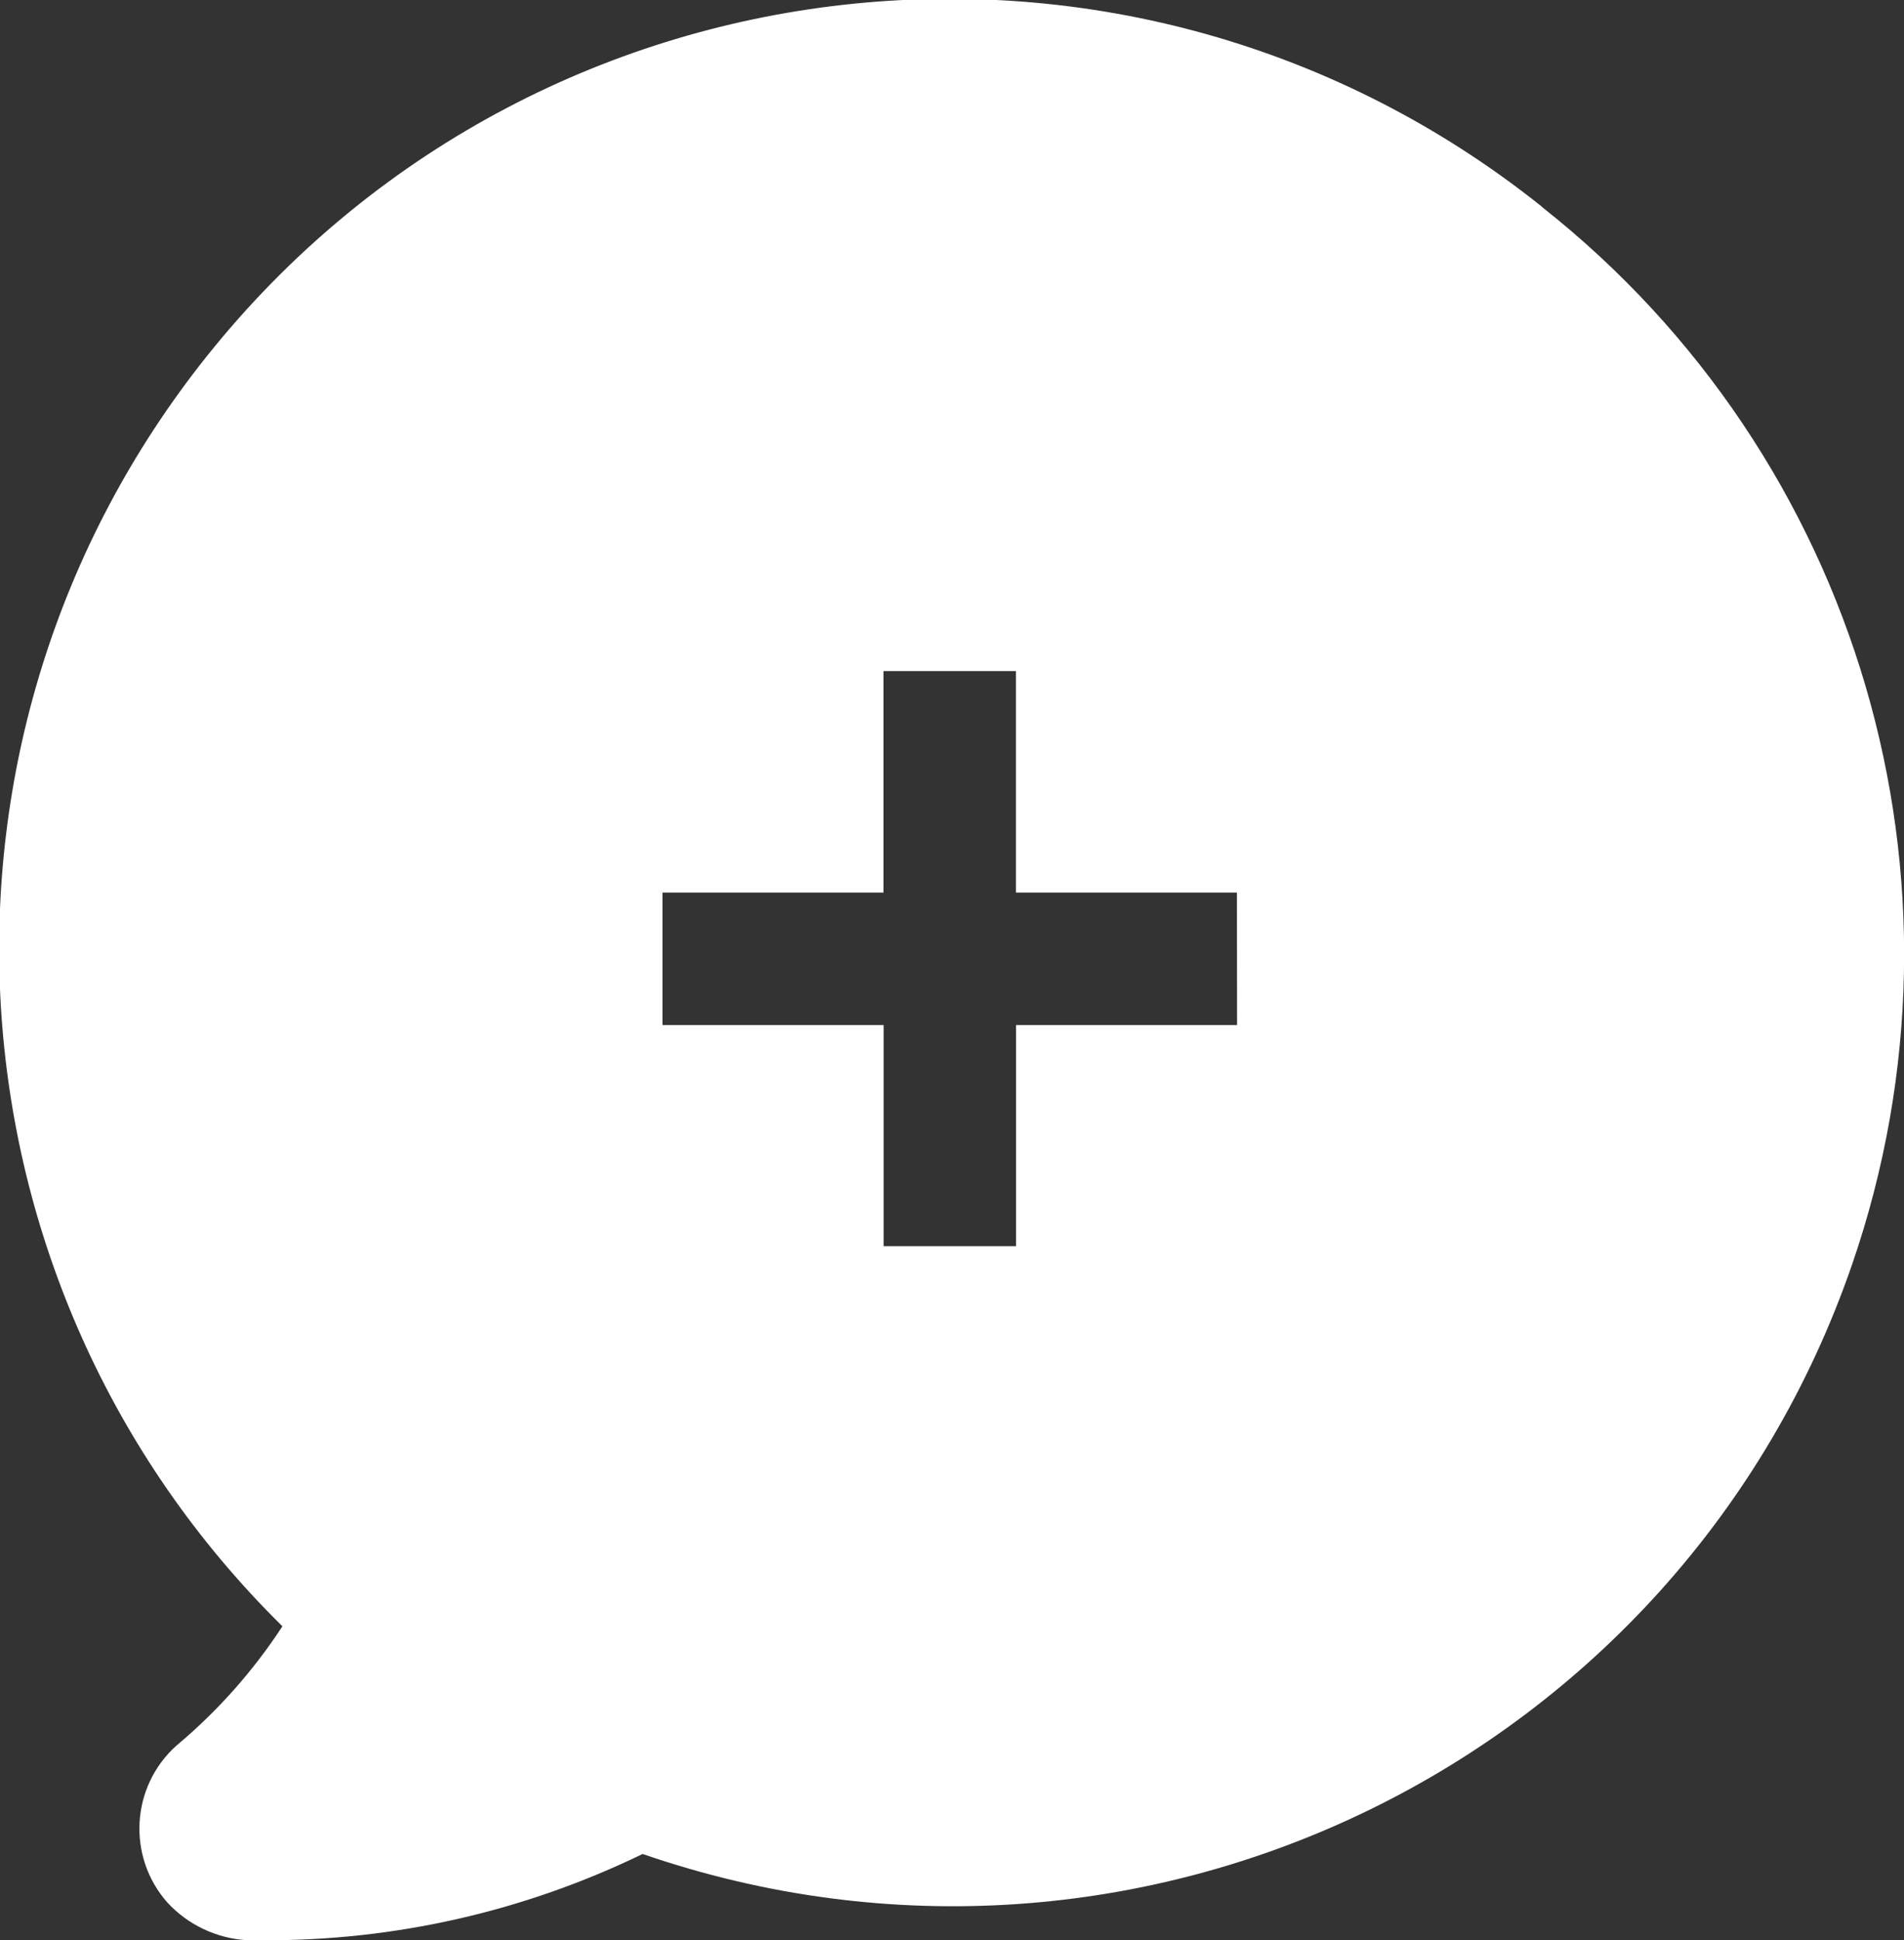 <svg width="27.318" height="27.824" viewBox="0 0 27.318 27.824" xmlns="http://www.w3.org/2000/svg" xmlns:xlink="http://www.w3.org/1999/xlink" overflow="hidden"><rect x="0" y="0" width="27.318" height="27.824" fill="#333333" stroke="none"/><g id="chat" transform="translate(-4.086 0)"><g id="Group_32" transform="translate(4.086 0)"><path d="M26.211 2.966C20.331-1.733 11.755-0.775 7.056 5.105 2.698 10.559 3.165 18.423 8.138 23.322 7.718 23.965 7.205 24.542 6.616 25.034 5.962 25.622 5.906 26.627 6.489 27.285 6.786 27.605 7.194 27.798 7.63 27.824L7.852 27.824C9.741 27.835 11.607 27.412 13.306 26.587 20.432 29.045 28.201 25.26 30.659 18.134 32.552 12.645 30.766 6.559 26.206 2.965ZM21.835 14.7 18.664 14.7 18.664 17.871 16.764 17.871 16.764 14.7 13.591 14.7 13.591 12.8 16.762 12.8 16.762 9.624 18.662 9.624 18.662 12.8 21.833 12.8Z" id="Path_57" fill="#FFFFFF" transform="translate(-4.086 0)"/></g></g></svg>